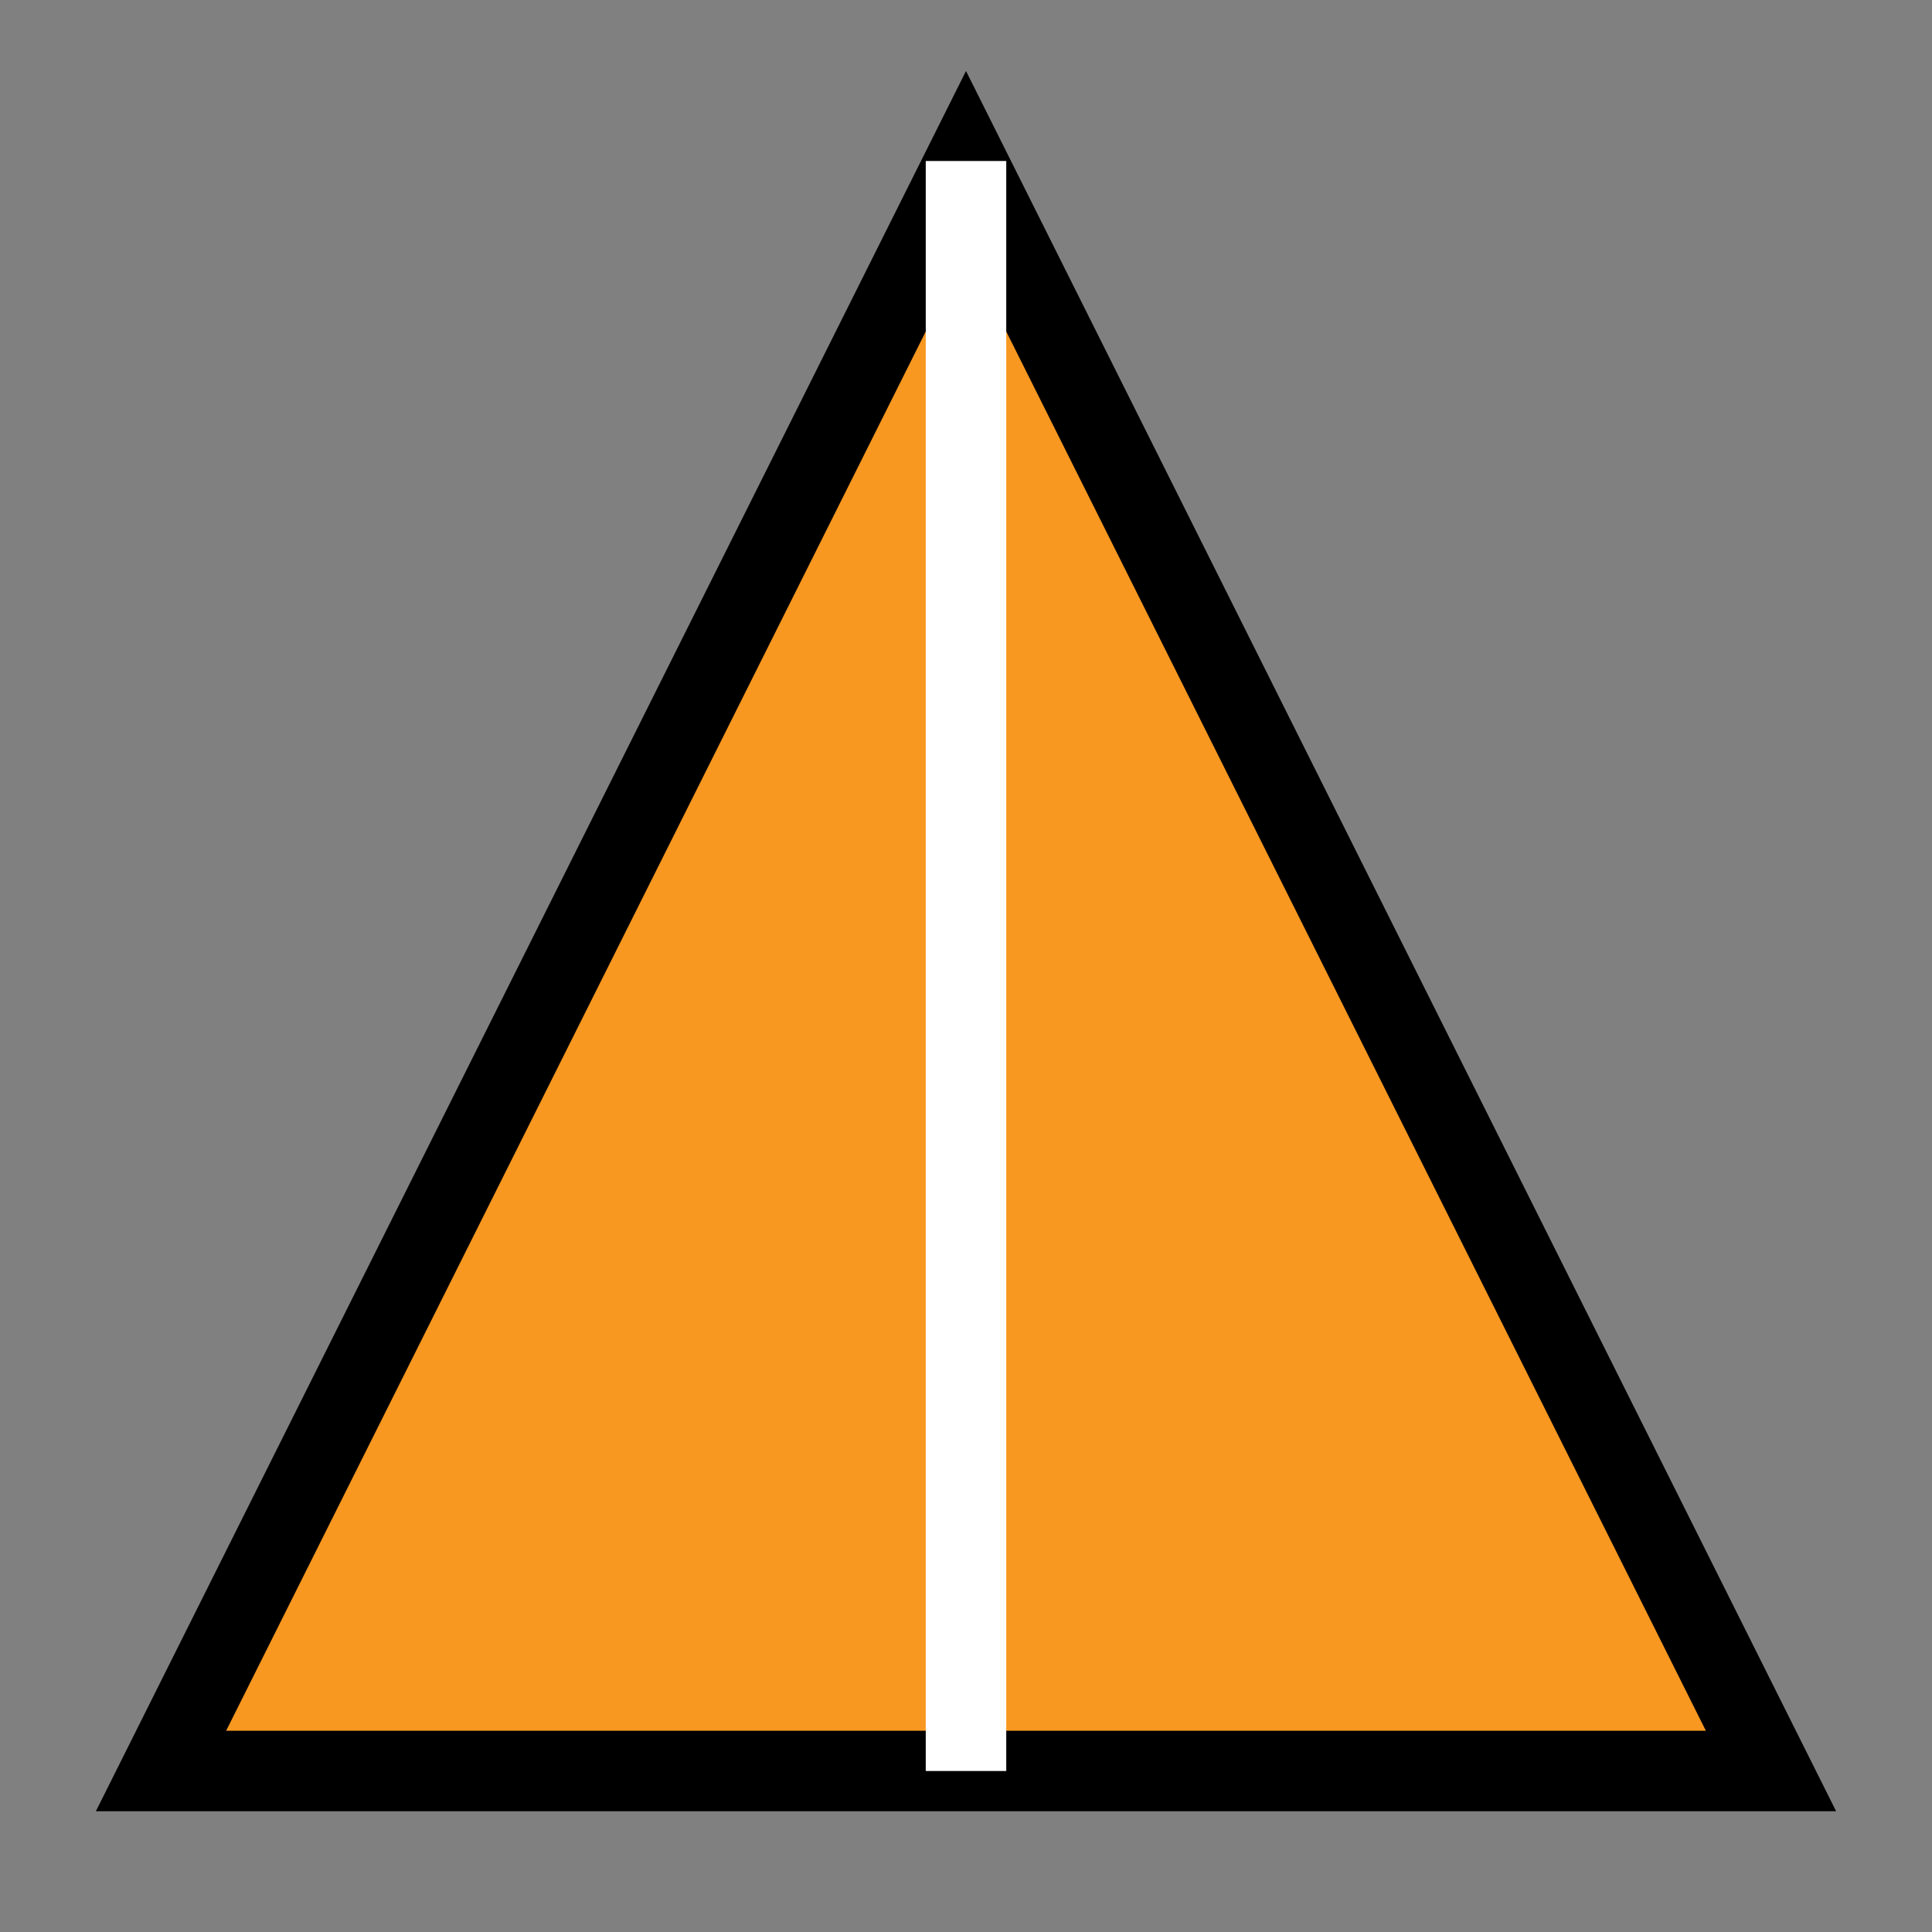 <svg xmlns="http://www.w3.org/2000/svg" viewBox="0 0 24 24" fill="none" stroke="currentColor" strokeWidth="2" strokeLinecap="round" strokeLinejoin="round">
  <rect x="0" y="0" width="24" height="24" fill="#808080" stroke="none"/>
  <path d="M12 2L2 22h20L12 2z" fill="#f89820"/>
  <path d="M12 2v20" stroke="#fff"/>
</svg>